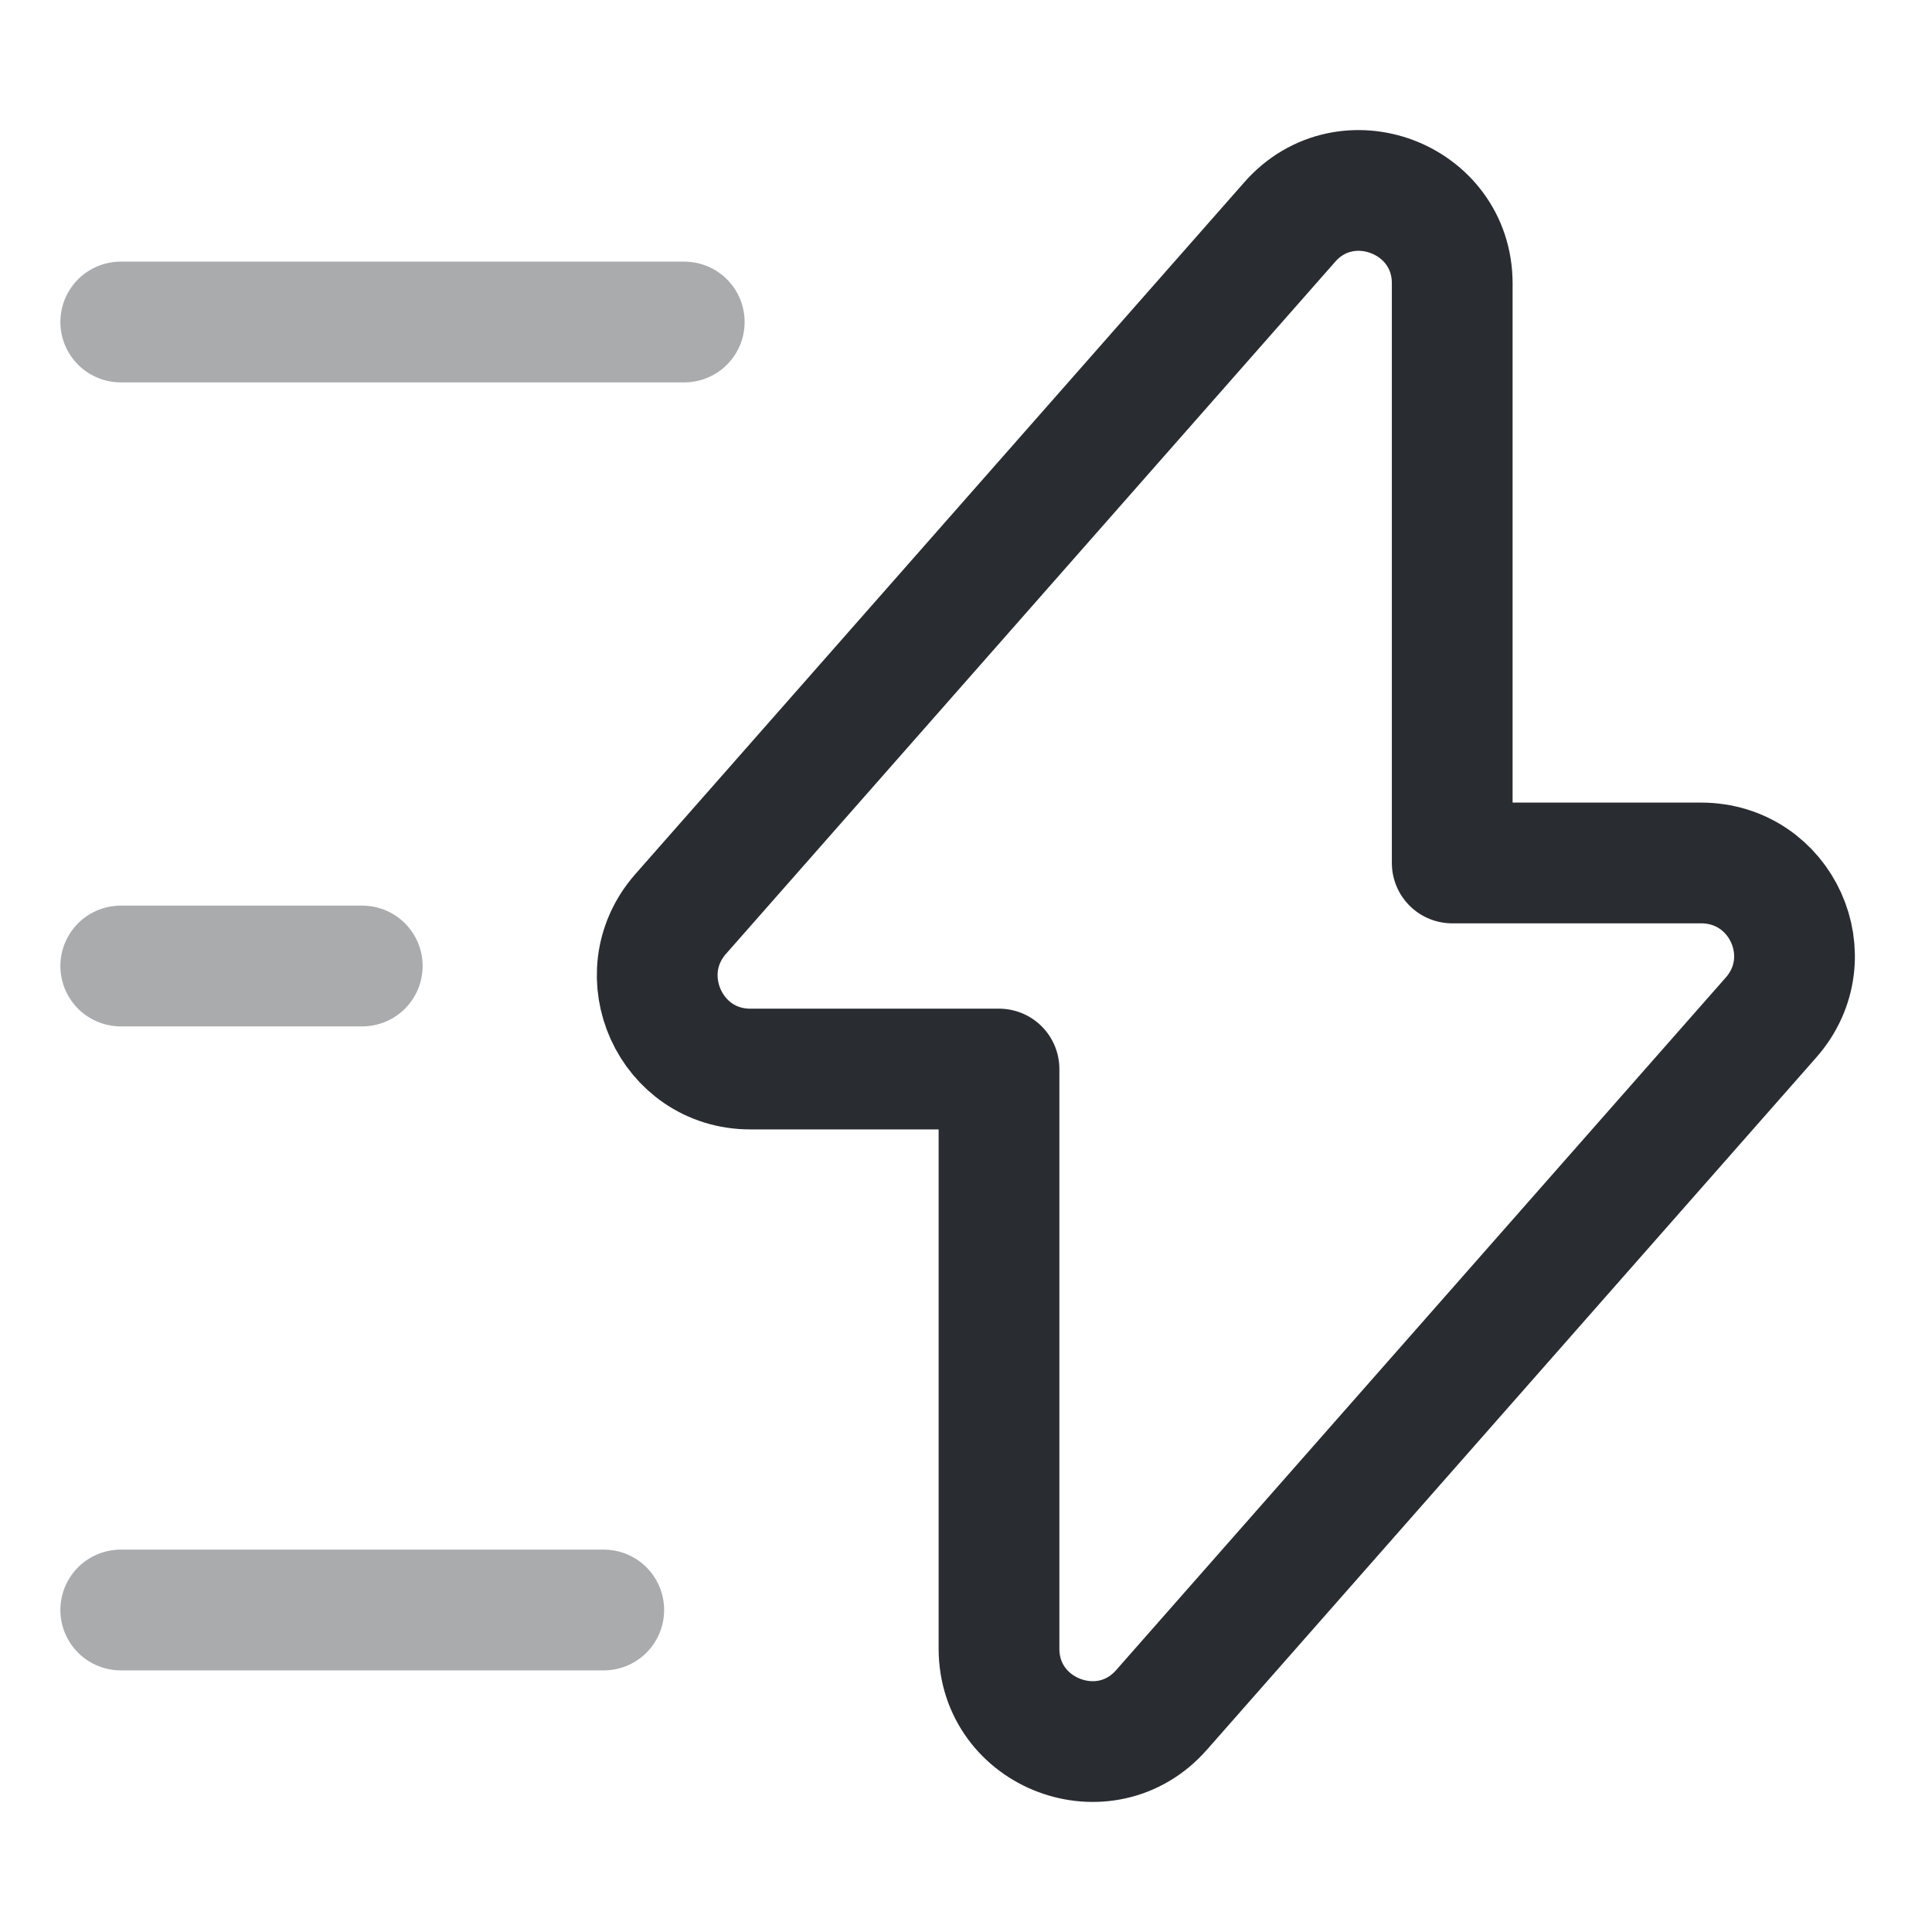<svg viewBox="0 0 24 24" fill="none"
  xmlns="http://www.w3.org/2000/svg">
  <g id="SVGRepo_bgCarrier" stroke-width="0"></g>
  <g id="SVGRepo_tracerCarrier" stroke-linecap="round" stroke-linejoin="round"></g>
  <g id="SVGRepo_iconCarrier">
    <path d="M9.32 13.28H12.41V20.48C12.41 21.54 13.73 22.04 14.43 21.24L22 12.64C22.66 11.89 22.13 10.72 21.13 10.72H18.04V3.52C18.04 2.46 16.72 1.96 16.02 2.76L8.45 11.36C7.8 12.11 8.33 13.28 9.32 13.28Z" stroke="#292D32" stroke-width="1.5" stroke-miterlimit="10" stroke-linecap="round" stroke-linejoin="round"></path>
    <path opacity="0.4" d="M8.5 4H1.5" stroke="#292D32" stroke-width="1.5" stroke-miterlimit="10" stroke-linecap="round" stroke-linejoin="round"></path>
    <path opacity="0.4" d="M7.5 20H1.5" stroke="#292D32" stroke-width="1.5" stroke-miterlimit="10" stroke-linecap="round" stroke-linejoin="round"></path>
    <path opacity="0.4" d="M4.5 12H1.5" stroke="#292D32" stroke-width="1.5" stroke-miterlimit="10" stroke-linecap="round" stroke-linejoin="round"></path>
  </g>
</svg>